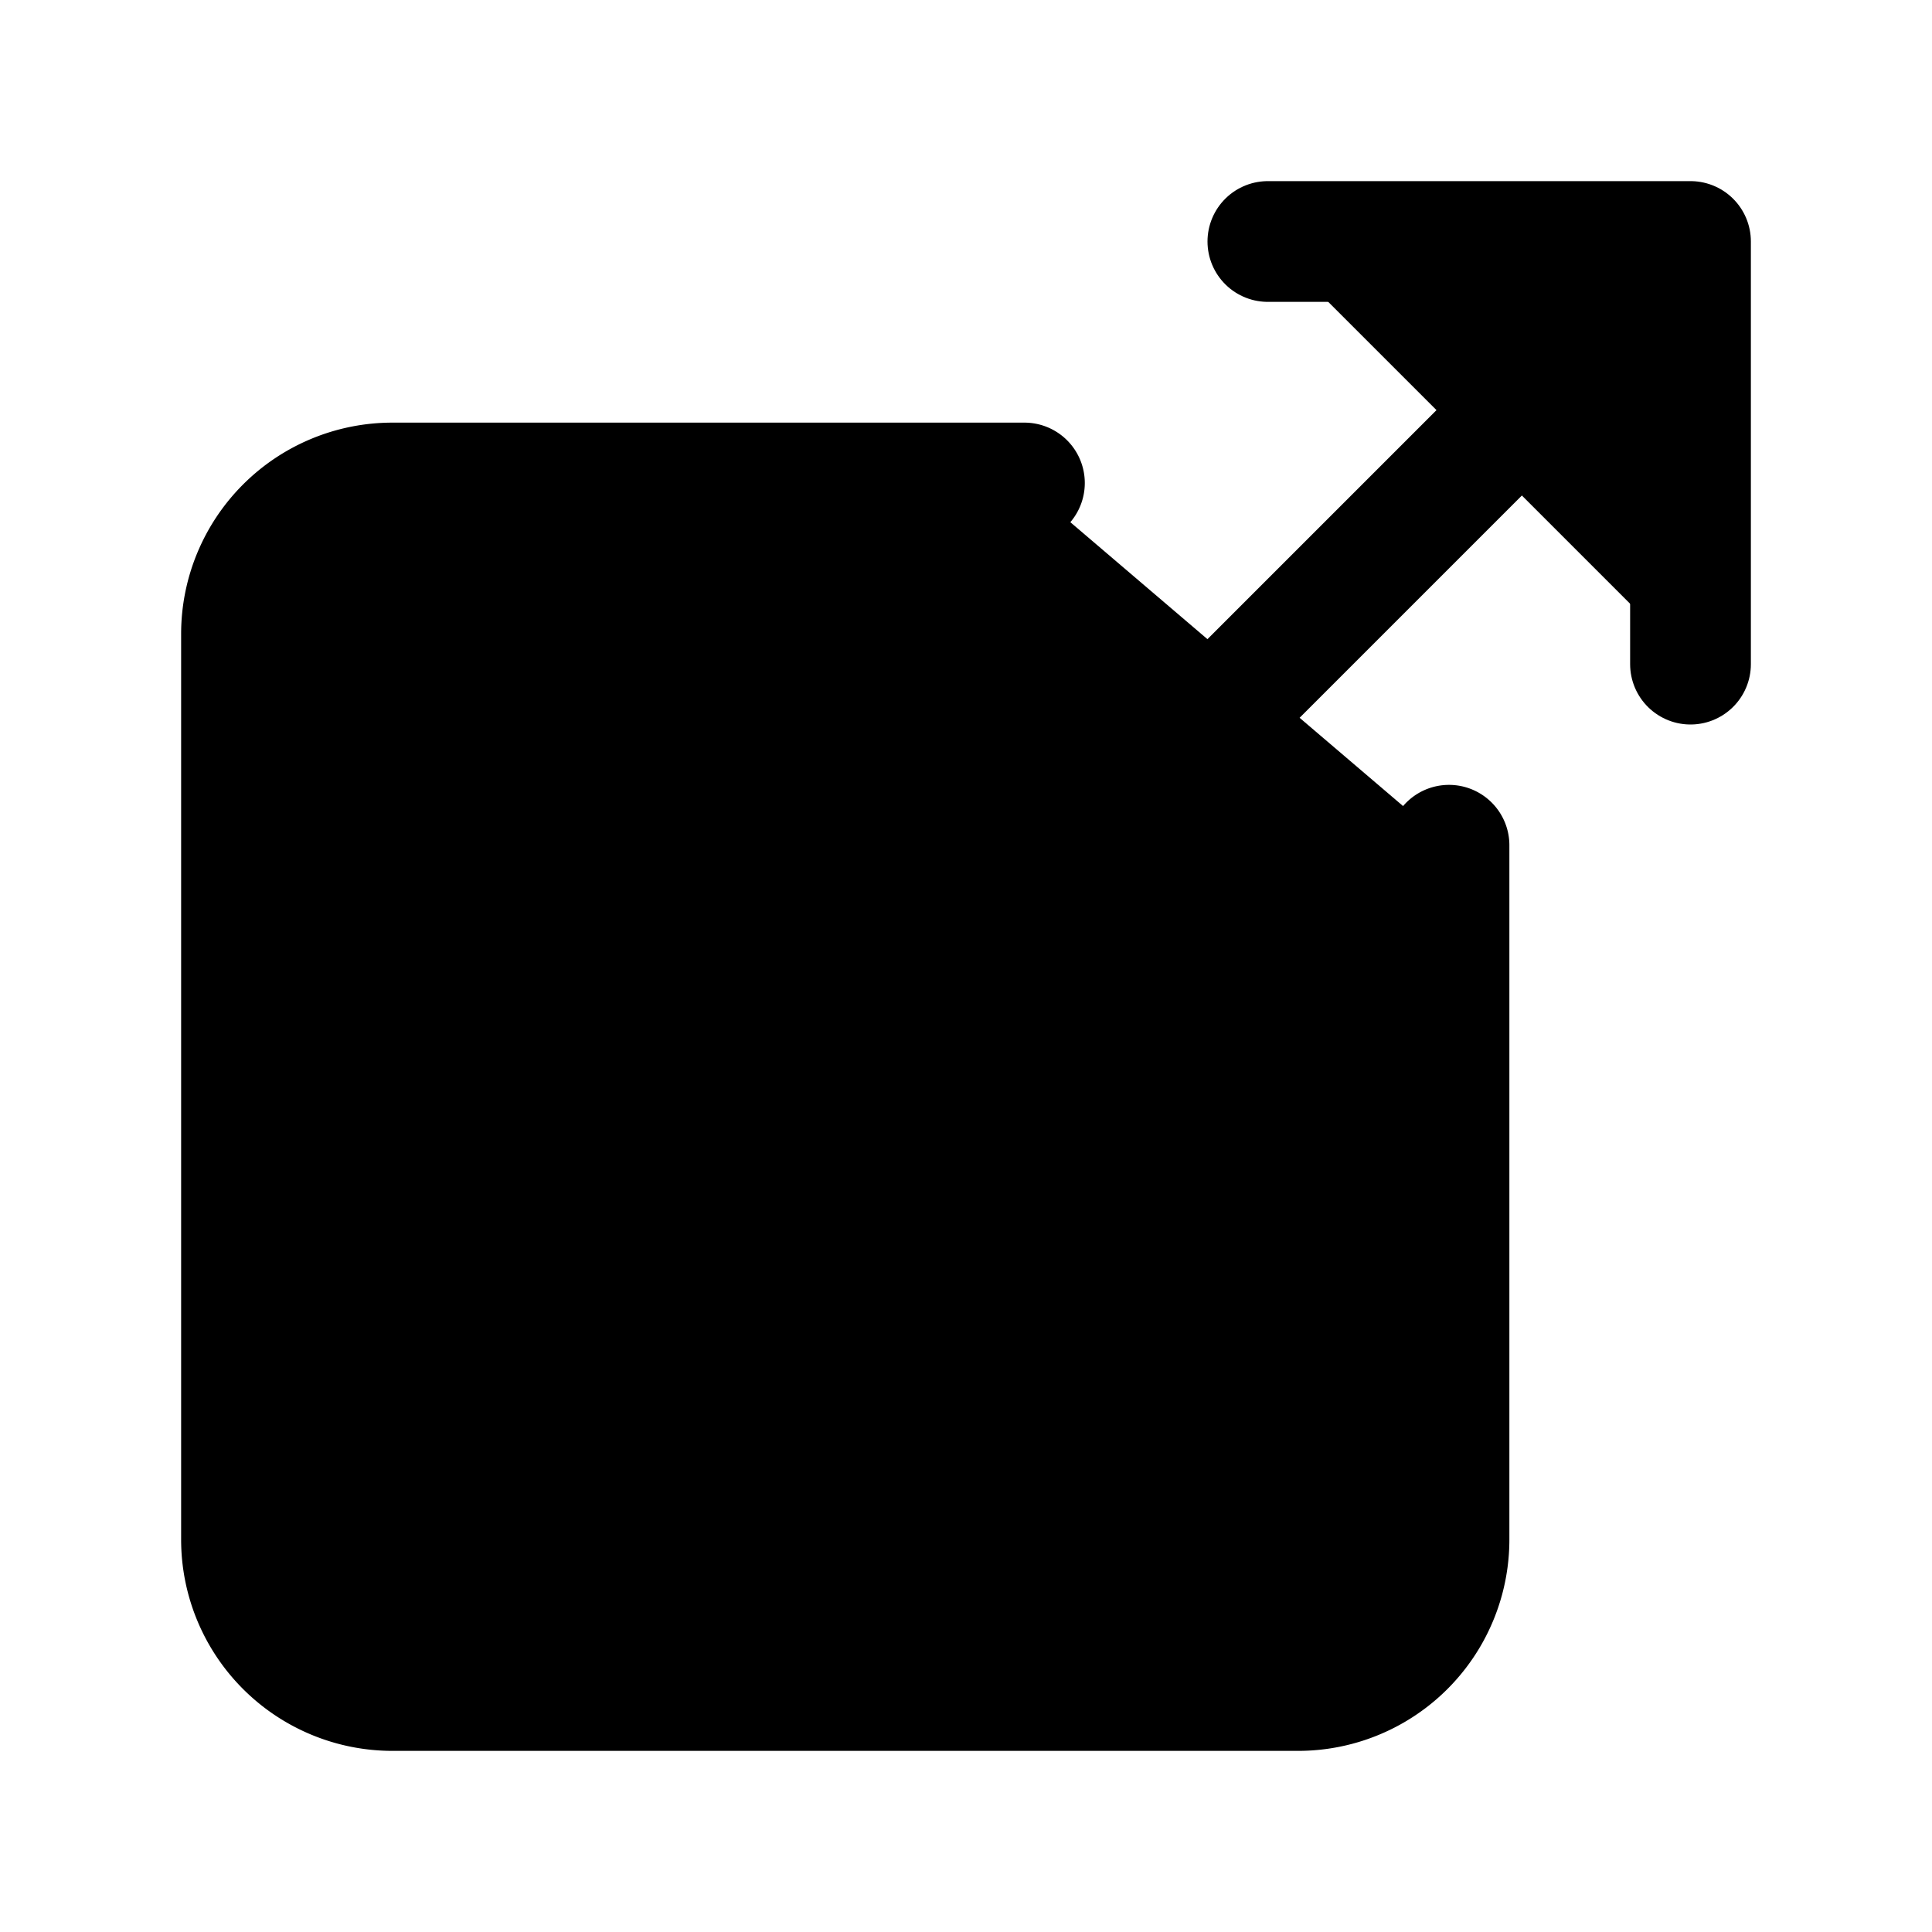 <svg xmlns="http://www.w3.org/2000/svg" width="24" height="24" viewBox="0 0 512 512">
    <path d="M384,224V408a40,40,0,0,1-40,40H104a40,40,0,0,1-40-40V168a40,40,0,0,1,40-40H271.48" style="stroke:currentColor;stroke-linecap:round;stroke-linejoin:round;stroke-width:32px"/>
    <polyline points="336 64 448 64 448 176" style="stroke:currentColor;stroke-linecap:round;stroke-linejoin:round;stroke-width:32px"/>
    <line x1="224" y1="288" x2="440" y2="72" style="stroke:currentColor;stroke-linecap:round;stroke-linejoin:round;stroke-width:32px"/>
</svg>